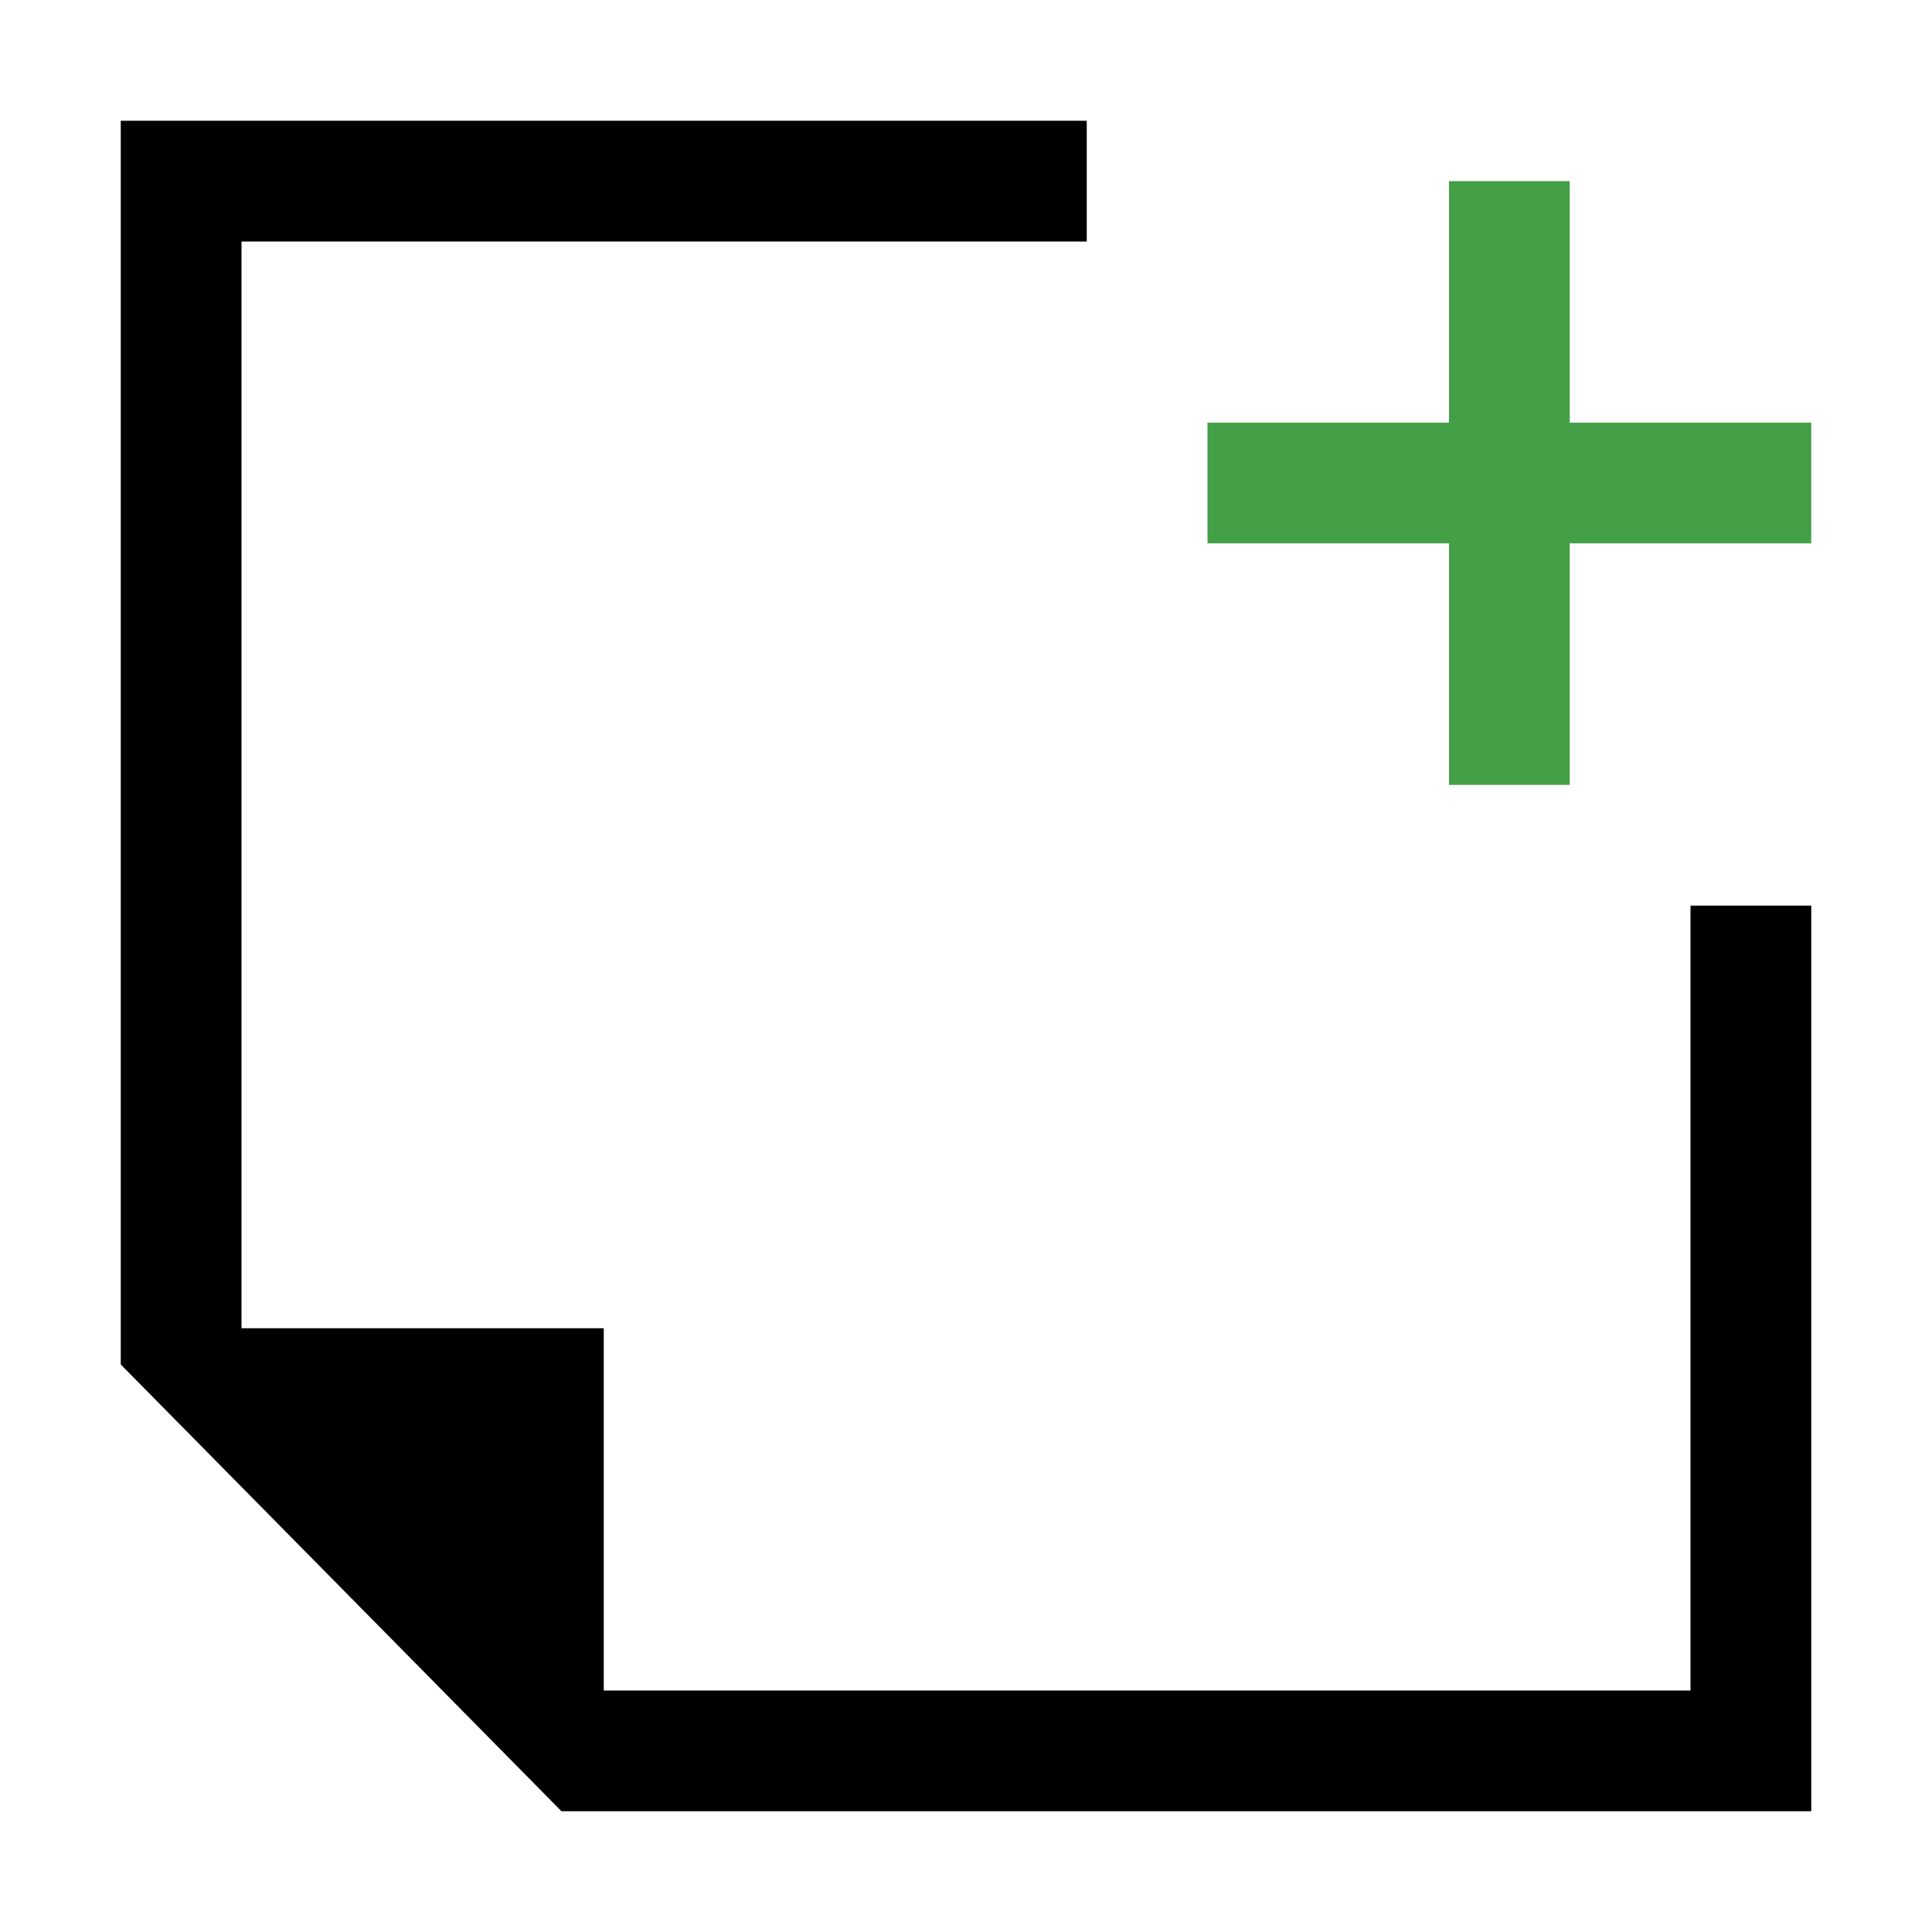 <?xml version="1.0" encoding="utf-8"?>
<!-- Generator: Adobe Illustrator 21.1.0, SVG Export Plug-In . SVG Version: 6.00 Build 0)  -->
<svg version="1.1" id="document-new" xmlns="http://www.w3.org/2000/svg" xmlns:xlink="http://www.w3.org/1999/xlink" x="0px"
	 y="0px" viewBox="0 0 32 32" enable-background="new 0 0 32 32" xml:space="preserve">
<path fill="#000000" d="M18,4H4v18h6v6l0,0l0,0h18V15h2v15H9.3L2,22.6V2h16V4z"/>
<path fill="#43A047" d="M20,7h4V3h2v4h4v2h-4v4h-2V9h-4V7z"/>
</svg>
